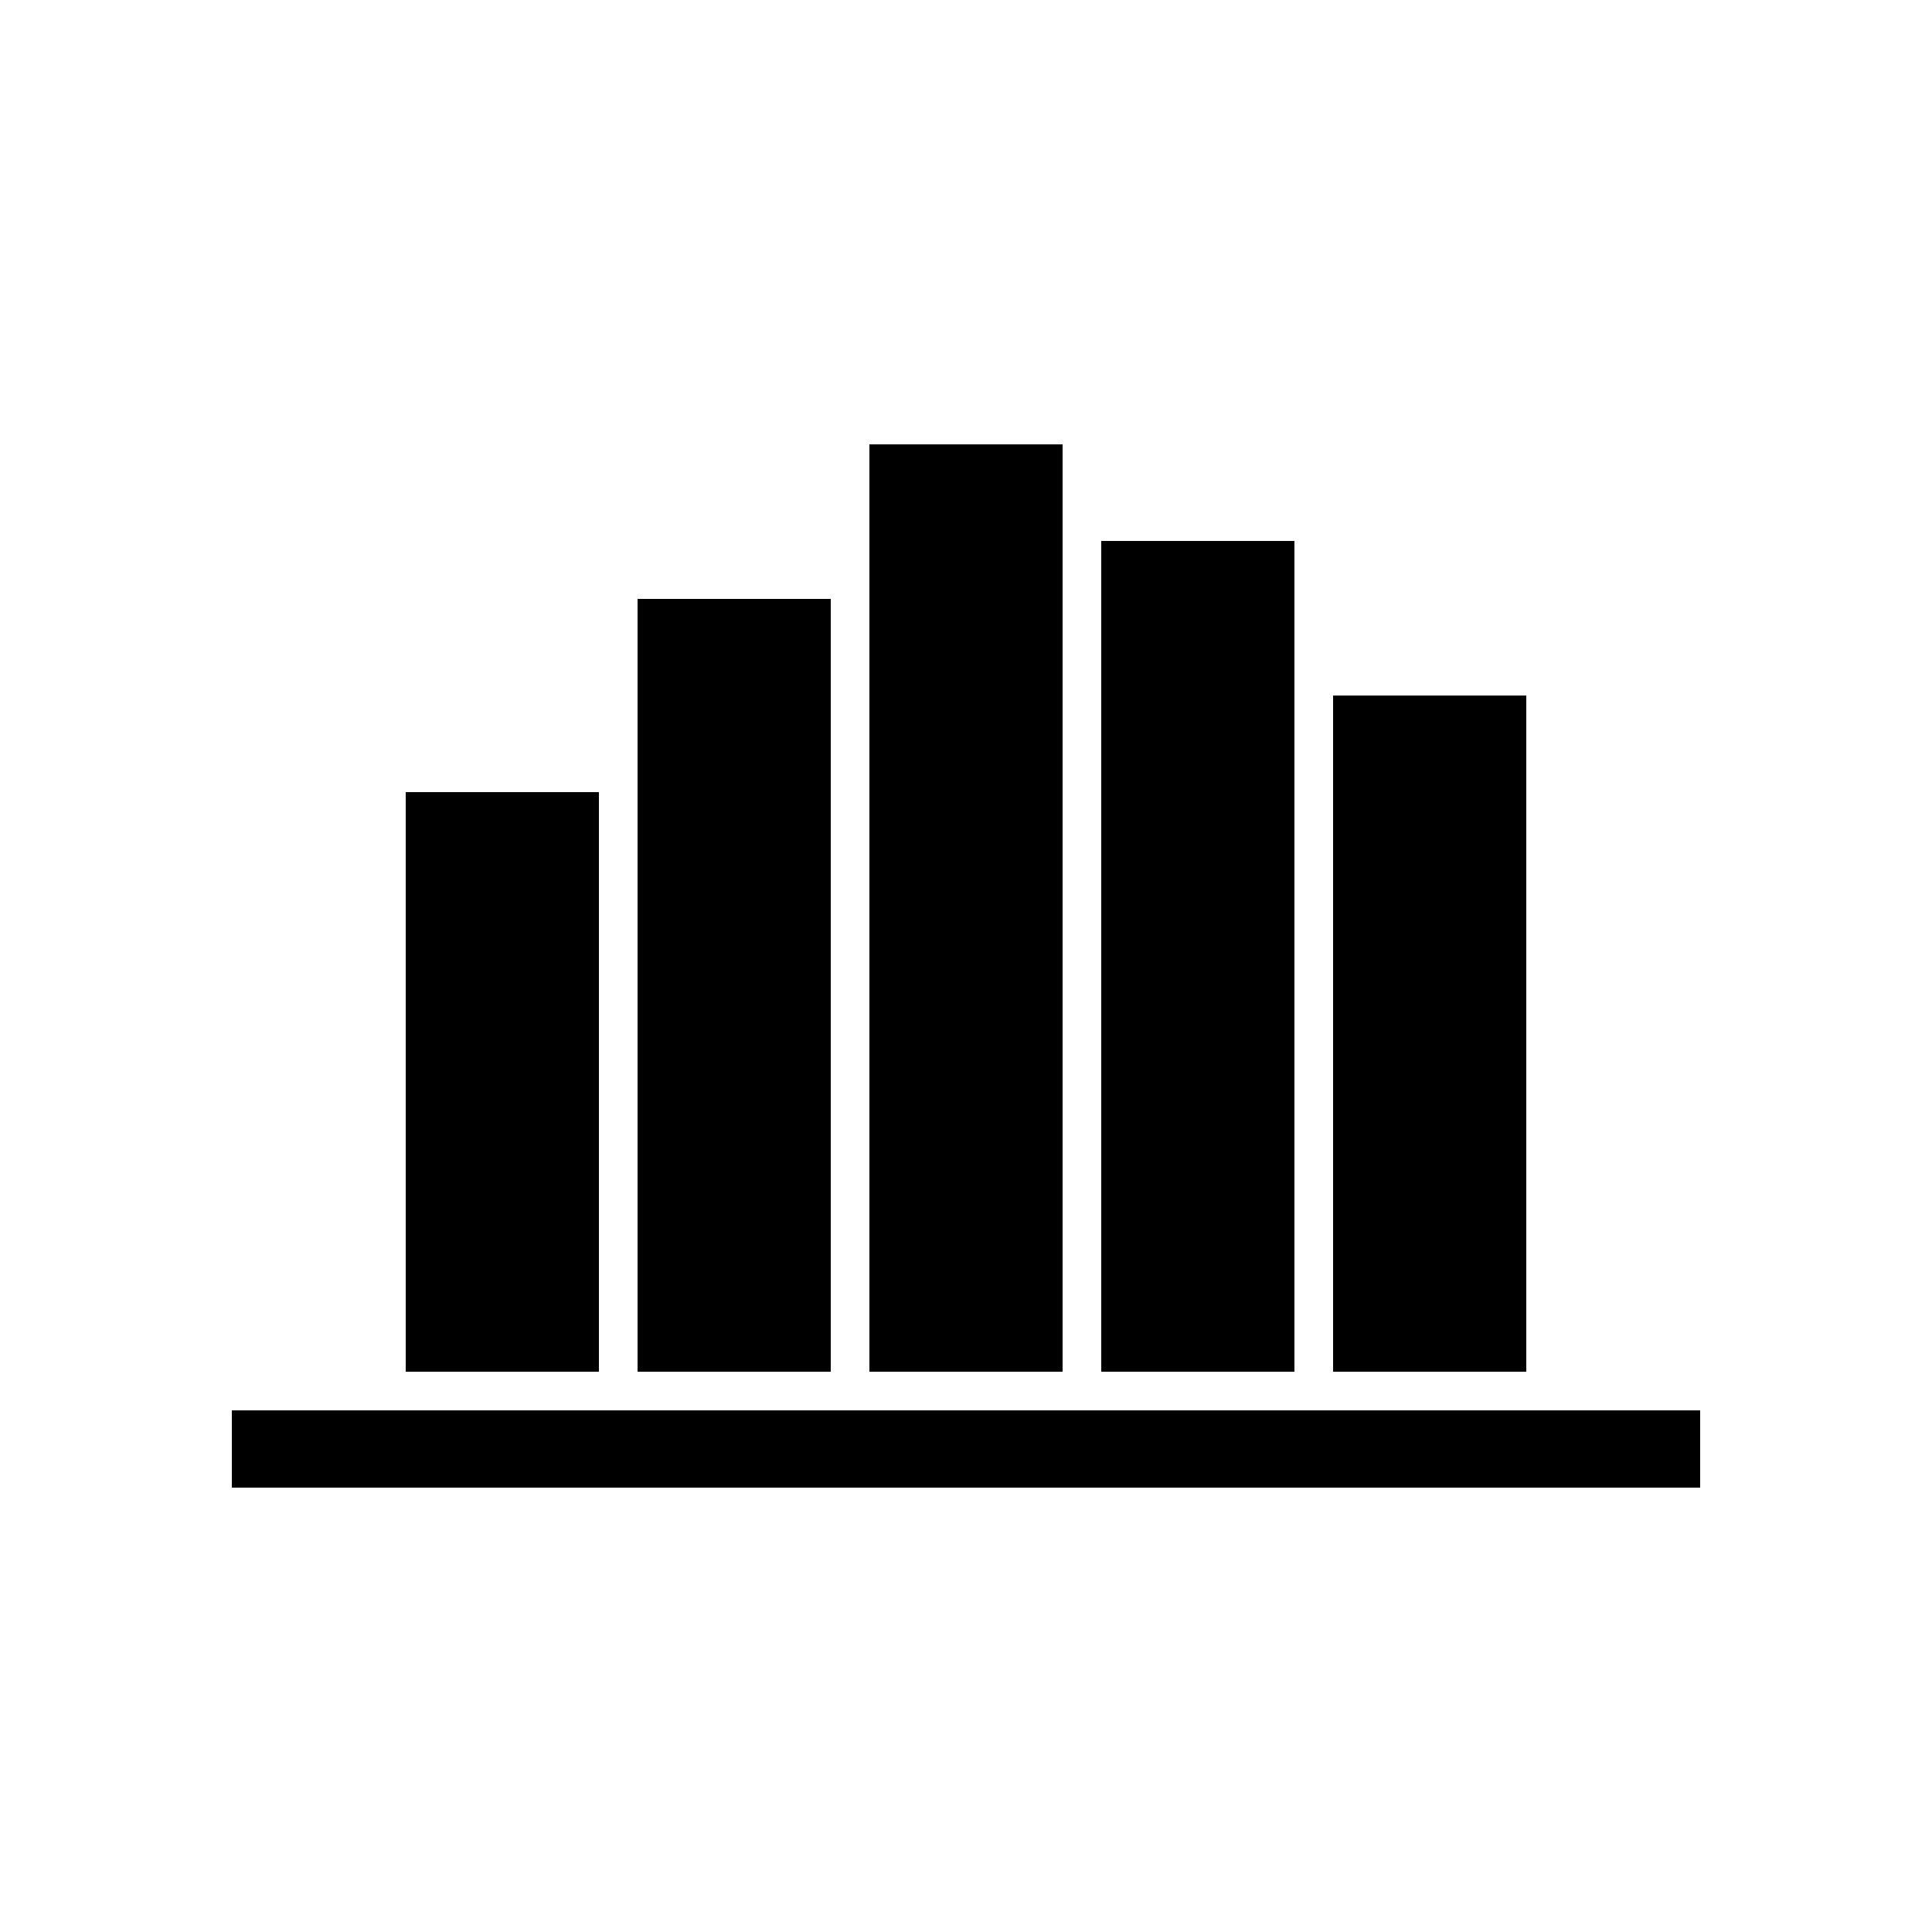 <?xml version="1.0" encoding="UTF-8" standalone="no"?>
<svg width="100px" height="100px" viewBox="0 0 100 100" version="1.1" xmlns="http://www.w3.org/2000/svg" xmlns:xlink="http://www.w3.org/1999/xlink" xmlns:sketch="http://www.bohemiancoding.com/sketch/ns">
    <!-- Generator: Sketch 3.3.3 (12081) - http://www.bohemiancoding.com/sketch -->
    <title>04-09-2015 - stats</title>
    <desc>Created with Sketch.</desc>
    <defs></defs>
    <g id="January" stroke="none" stroke-width="1" fill="none" fill-rule="evenodd" sketch:type="MSPage">
        <g id="04-09-2015---stats" sketch:type="MSArtboardGroup" fill="#000000">
            <path d="M12,73 L88,73 L88,77 L12,77 L12,73 Z M21,71 L31,71 L31,41 L21,41 L21,71 Z M33,71 L43,71 L43,31 L33,31 L33,71 Z M45,71 L55,71 L55,23 L45,23 L45,71 Z M57,71 L67,71 L67,28 L57,28 L57,71 Z M69,71 L79,71 L79,36 L69,36 L69,71 Z" id="stats" sketch:type="MSShapeGroup"></path>
        </g>
    </g>
</svg>